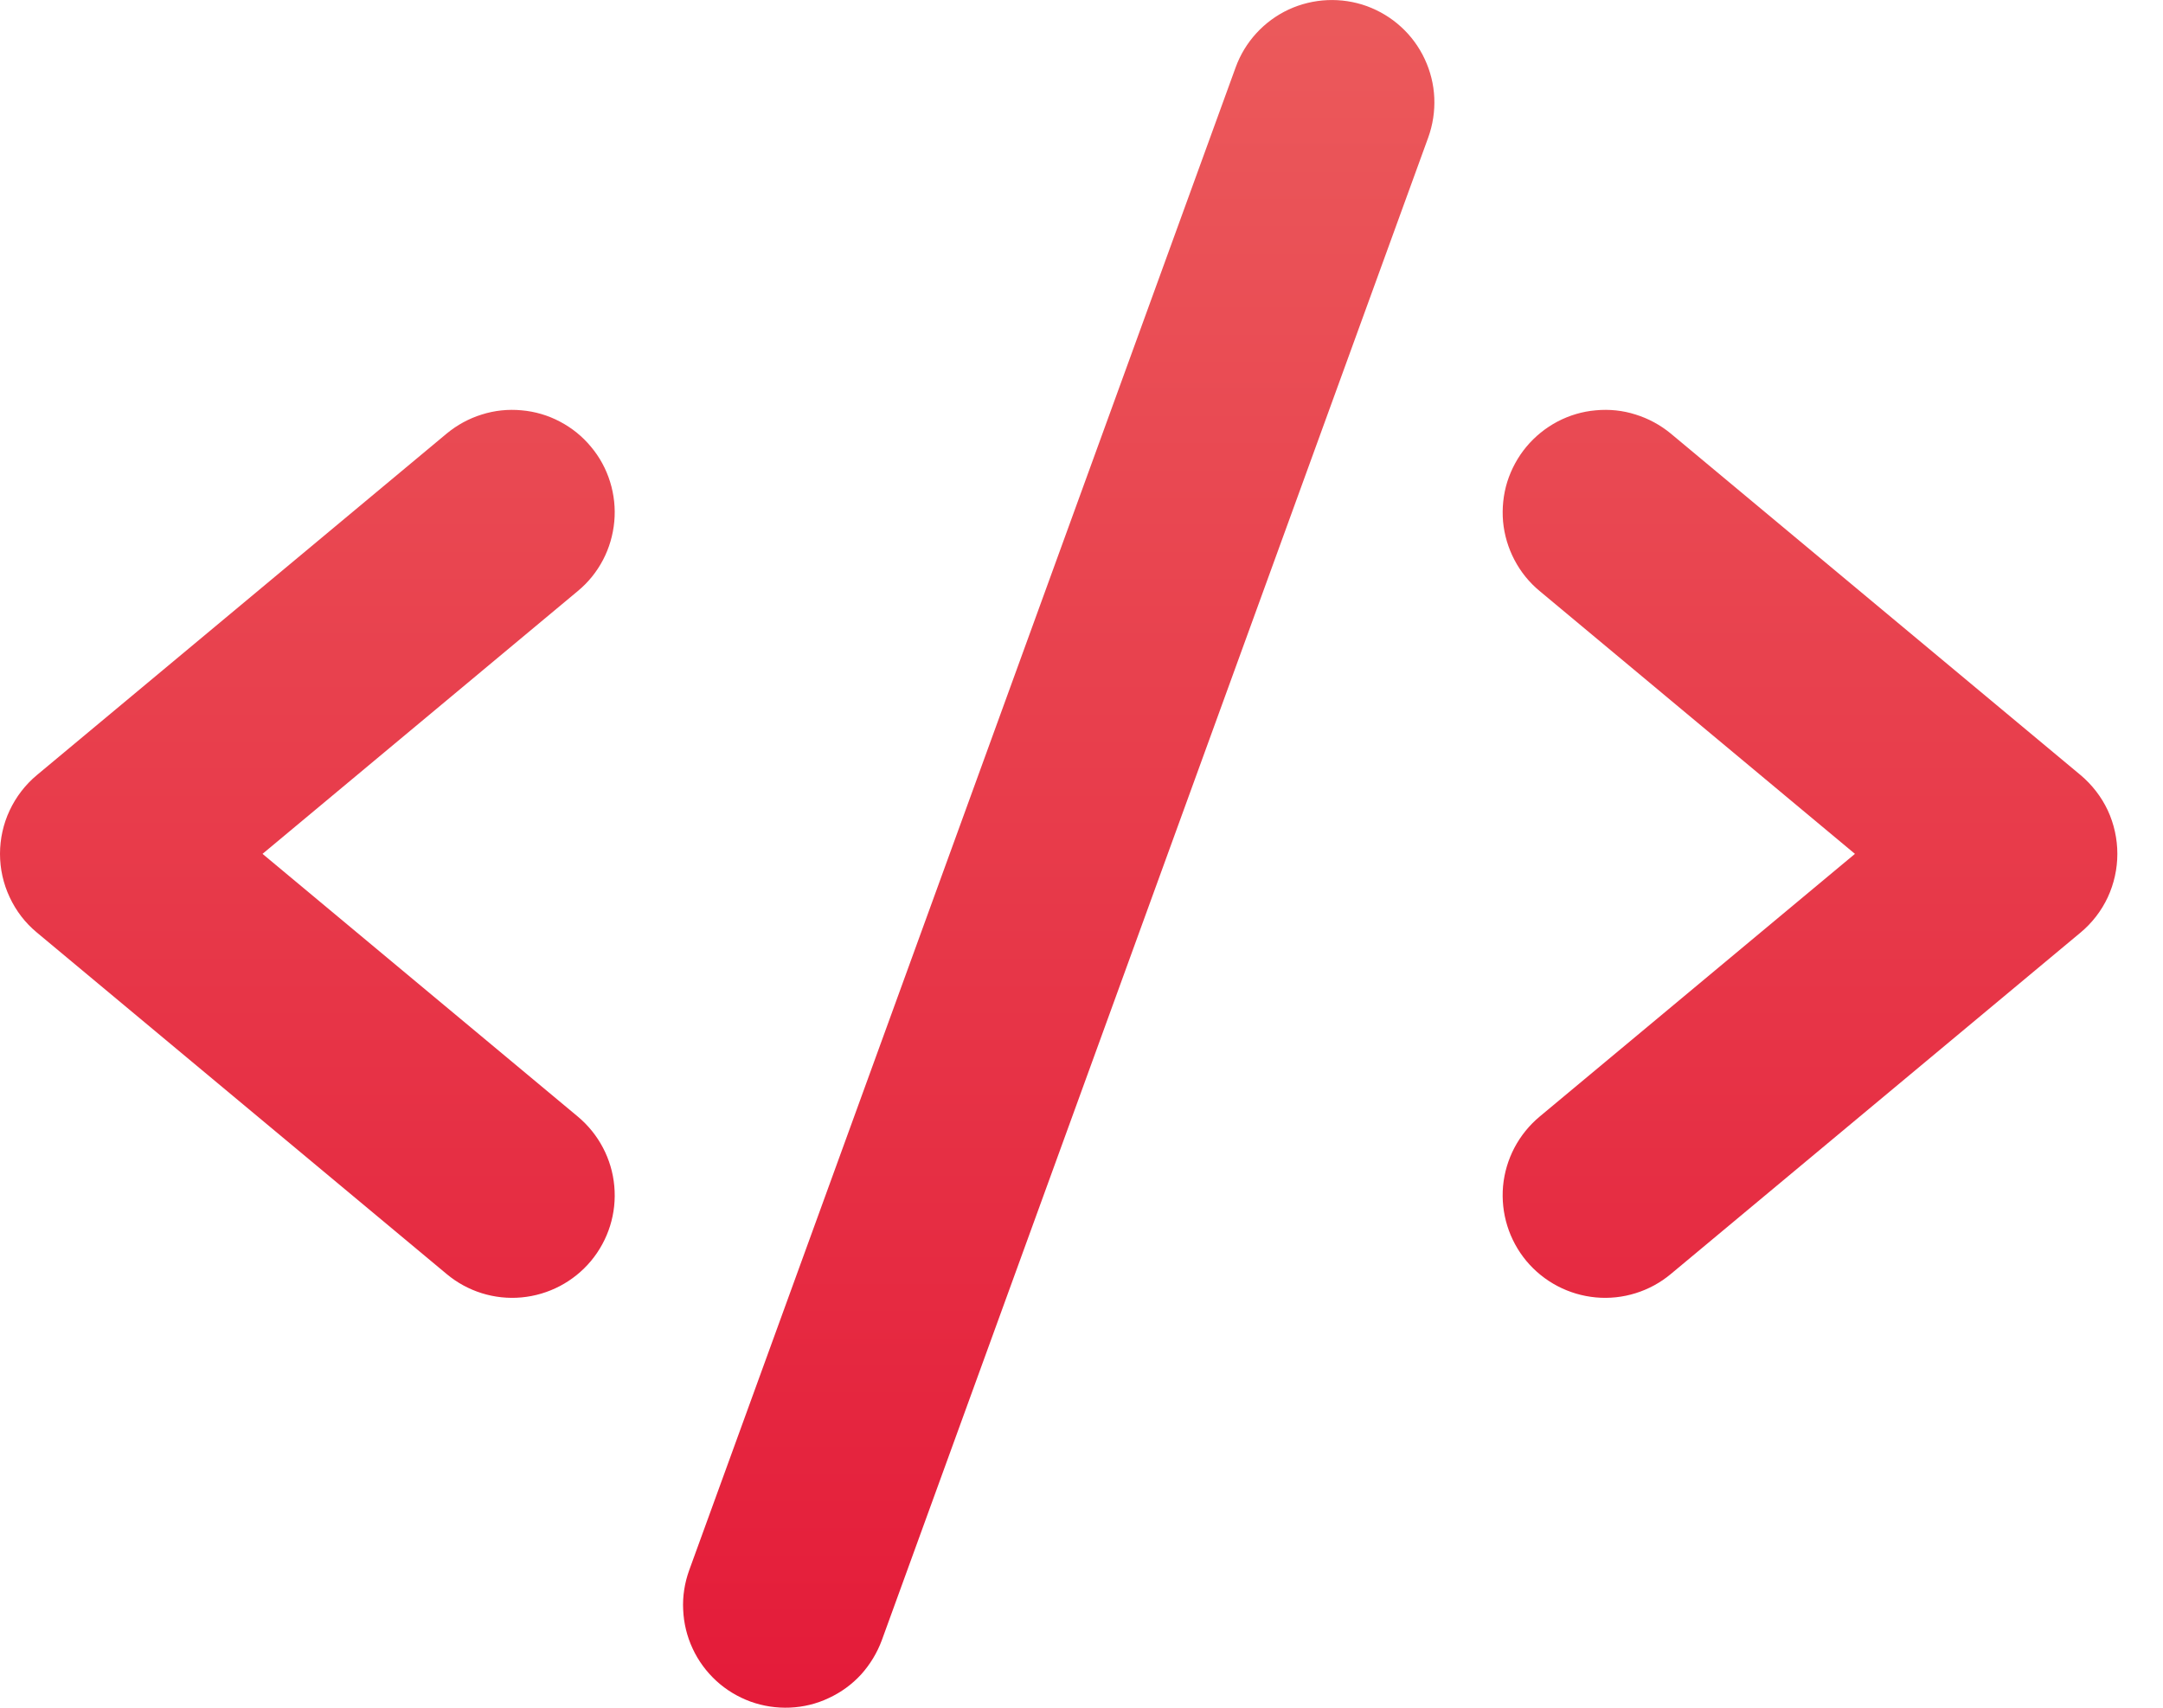 <svg width="19" height="15" viewBox="0 0 19 15" fill="none" xmlns="http://www.w3.org/2000/svg">
<path d="M5.076 5.191L2.306 7.5L5.076 9.808C5.259 9.961 5.375 10.181 5.396 10.418C5.418 10.656 5.344 10.892 5.191 11.076C5.038 11.259 4.819 11.374 4.581 11.396C4.344 11.418 4.107 11.344 3.924 11.191L0.324 8.191C0.222 8.107 0.141 8.001 0.085 7.881C0.029 7.762 0 7.632 0 7.5C0 7.368 0.029 7.237 0.085 7.118C0.141 6.999 0.222 6.893 0.324 6.808L3.924 3.808C4.015 3.733 4.119 3.676 4.232 3.641C4.345 3.605 4.464 3.593 4.581 3.604C4.699 3.614 4.814 3.648 4.918 3.703C5.023 3.758 5.116 3.833 5.191 3.924C5.267 4.014 5.324 4.119 5.359 4.232C5.394 4.345 5.407 4.464 5.396 4.581C5.385 4.699 5.352 4.813 5.297 4.918C5.242 5.023 5.167 5.116 5.076 5.191ZM18.276 6.808L14.676 3.808C14.585 3.733 14.48 3.676 14.367 3.641C14.255 3.605 14.136 3.593 14.018 3.604C13.9 3.614 13.786 3.648 13.681 3.703C13.577 3.758 13.484 3.833 13.408 3.924C13.333 4.014 13.276 4.119 13.24 4.232C13.205 4.345 13.193 4.464 13.203 4.581C13.214 4.699 13.248 4.813 13.303 4.918C13.358 5.023 13.433 5.116 13.524 5.191L16.294 7.5L13.524 9.808C13.433 9.884 13.358 9.977 13.303 10.081C13.248 10.186 13.214 10.3 13.203 10.418C13.182 10.656 13.255 10.892 13.408 11.076C13.561 11.259 13.78 11.374 14.018 11.396C14.136 11.407 14.255 11.394 14.367 11.359C14.48 11.324 14.585 11.267 14.676 11.191L18.276 8.191C18.377 8.107 18.459 8.001 18.515 7.881C18.57 7.762 18.599 7.632 18.599 7.5C18.599 7.368 18.57 7.237 18.515 7.118C18.459 6.999 18.377 6.893 18.276 6.808ZM12.007 0.054C11.783 -0.027 11.535 -0.016 11.319 0.084C11.103 0.185 10.935 0.368 10.854 0.592L6.054 13.792C6.014 13.903 5.995 14.021 6.001 14.139C6.006 14.257 6.034 14.373 6.084 14.48C6.134 14.588 6.205 14.684 6.292 14.764C6.379 14.844 6.481 14.905 6.592 14.946C6.703 14.986 6.821 15.004 6.939 14.999C7.057 14.994 7.173 14.966 7.28 14.915C7.388 14.865 7.484 14.795 7.564 14.708C7.643 14.62 7.705 14.518 7.746 14.407L12.546 1.207C12.586 1.096 12.604 0.978 12.599 0.86C12.594 0.742 12.565 0.626 12.515 0.519C12.465 0.412 12.395 0.316 12.307 0.236C12.22 0.156 12.118 0.095 12.007 0.054Z" fill="url(#paint0_linear_1_167)"/>
<defs>
<linearGradient id="paint0_linear_1_167" x1="9.3" y1="0.2" x2="9.3" y2="14.971" gradientUnits="userSpaceOnUse">
<stop stop-color="#EB595B"/>
<stop offset="1" stop-color="#E41B39"/>
</linearGradient>
</defs>
</svg>

